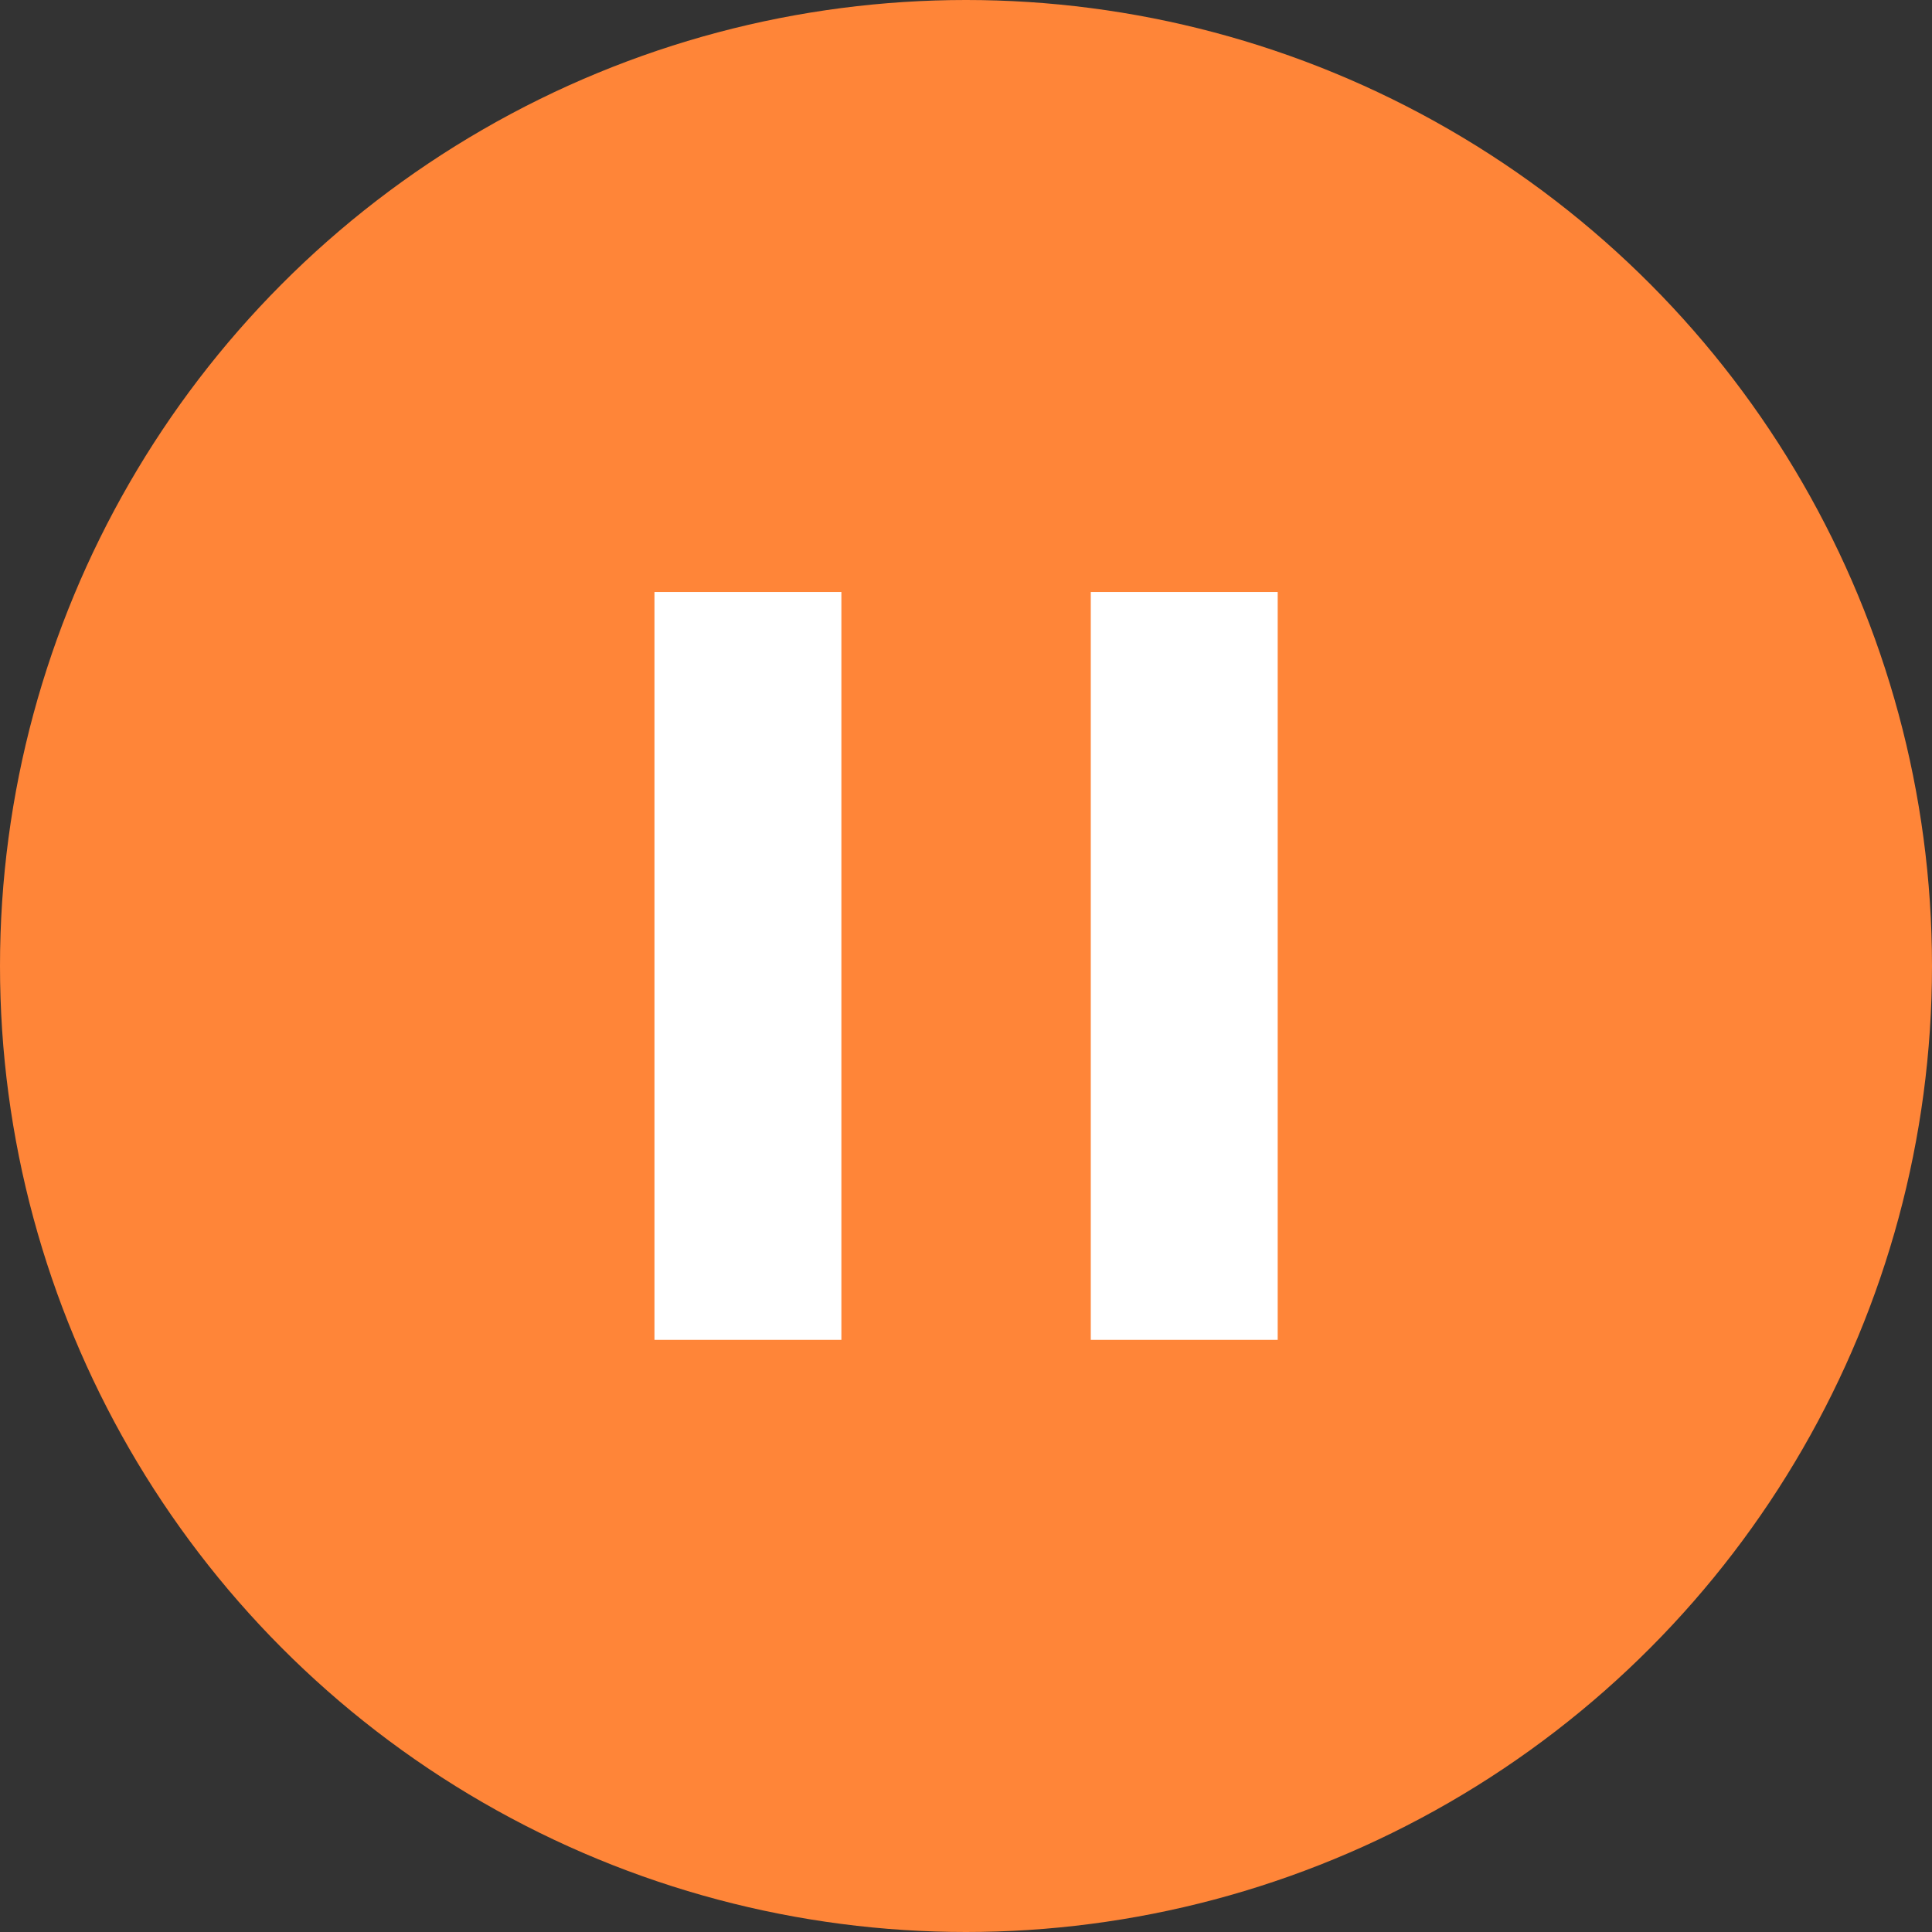 <svg xmlns="http://www.w3.org/2000/svg" width="12" height="12" viewBox="0 0 12 12">
  <rect x="0" y="0" width="12" height="12" fill="#333333" stroke="none"/>
  <g>
    <ellipse cx="6" cy="6" fill="rgb(255,133,56)" rx="6" ry="6"/>
    <path fill="rgb(255,255,255)" fill-rule="evenodd" d="M4.065 8.323V3.677H5.226v4.645H4.065zm2.71 0V3.677h1.161v4.645h-1.161z"/>
  </g>
</svg>
